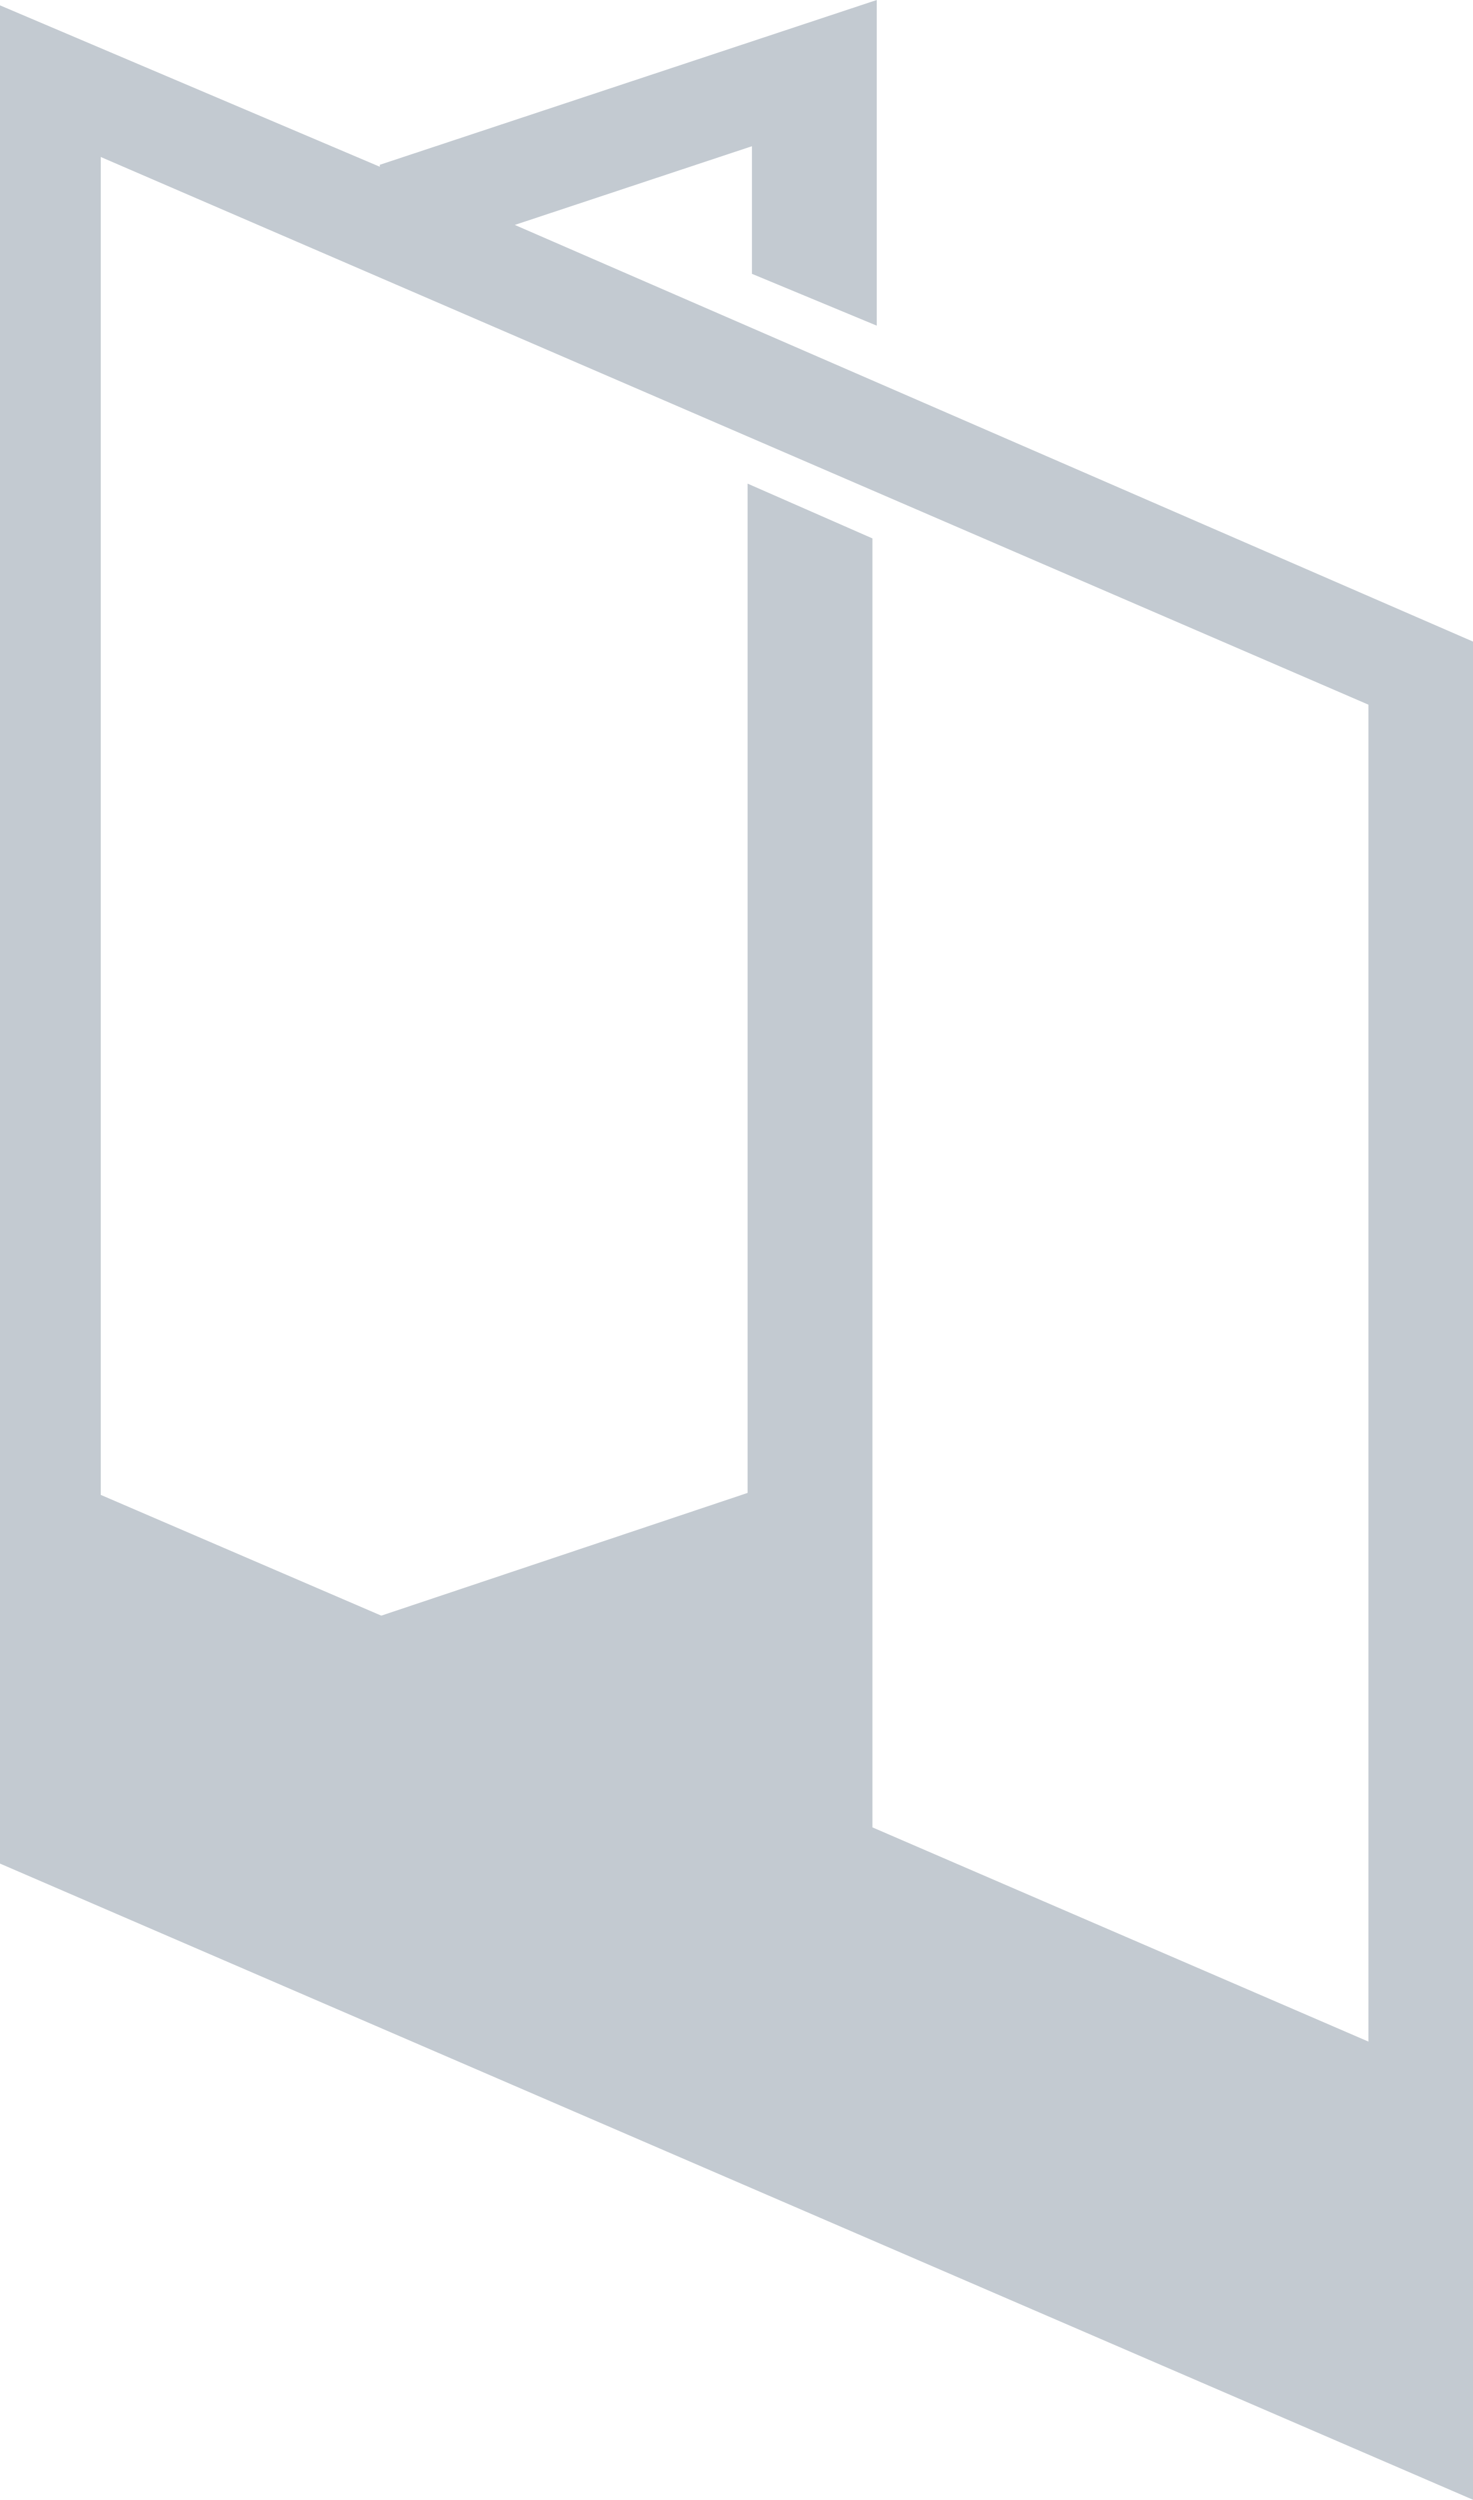<svg width="33" height="56" viewBox="0 0 33 56" fill="none" xmlns="http://www.w3.org/2000/svg">
<g opacity="0.3">
<path d="M11.533 5.038L16.846 3.275V6.133L19.642 7.294V0L8.509 3.691V3.735L0 0.12V41.74L33 55.989V14.37L11.533 5.038ZM30.657 45.727L19.545 40.929V12.059L16.748 10.832V33.438L8.542 36.187L2.257 33.482V3.516L30.657 15.783V45.727Z" fill="#364D64"/>
</g>
</svg>
